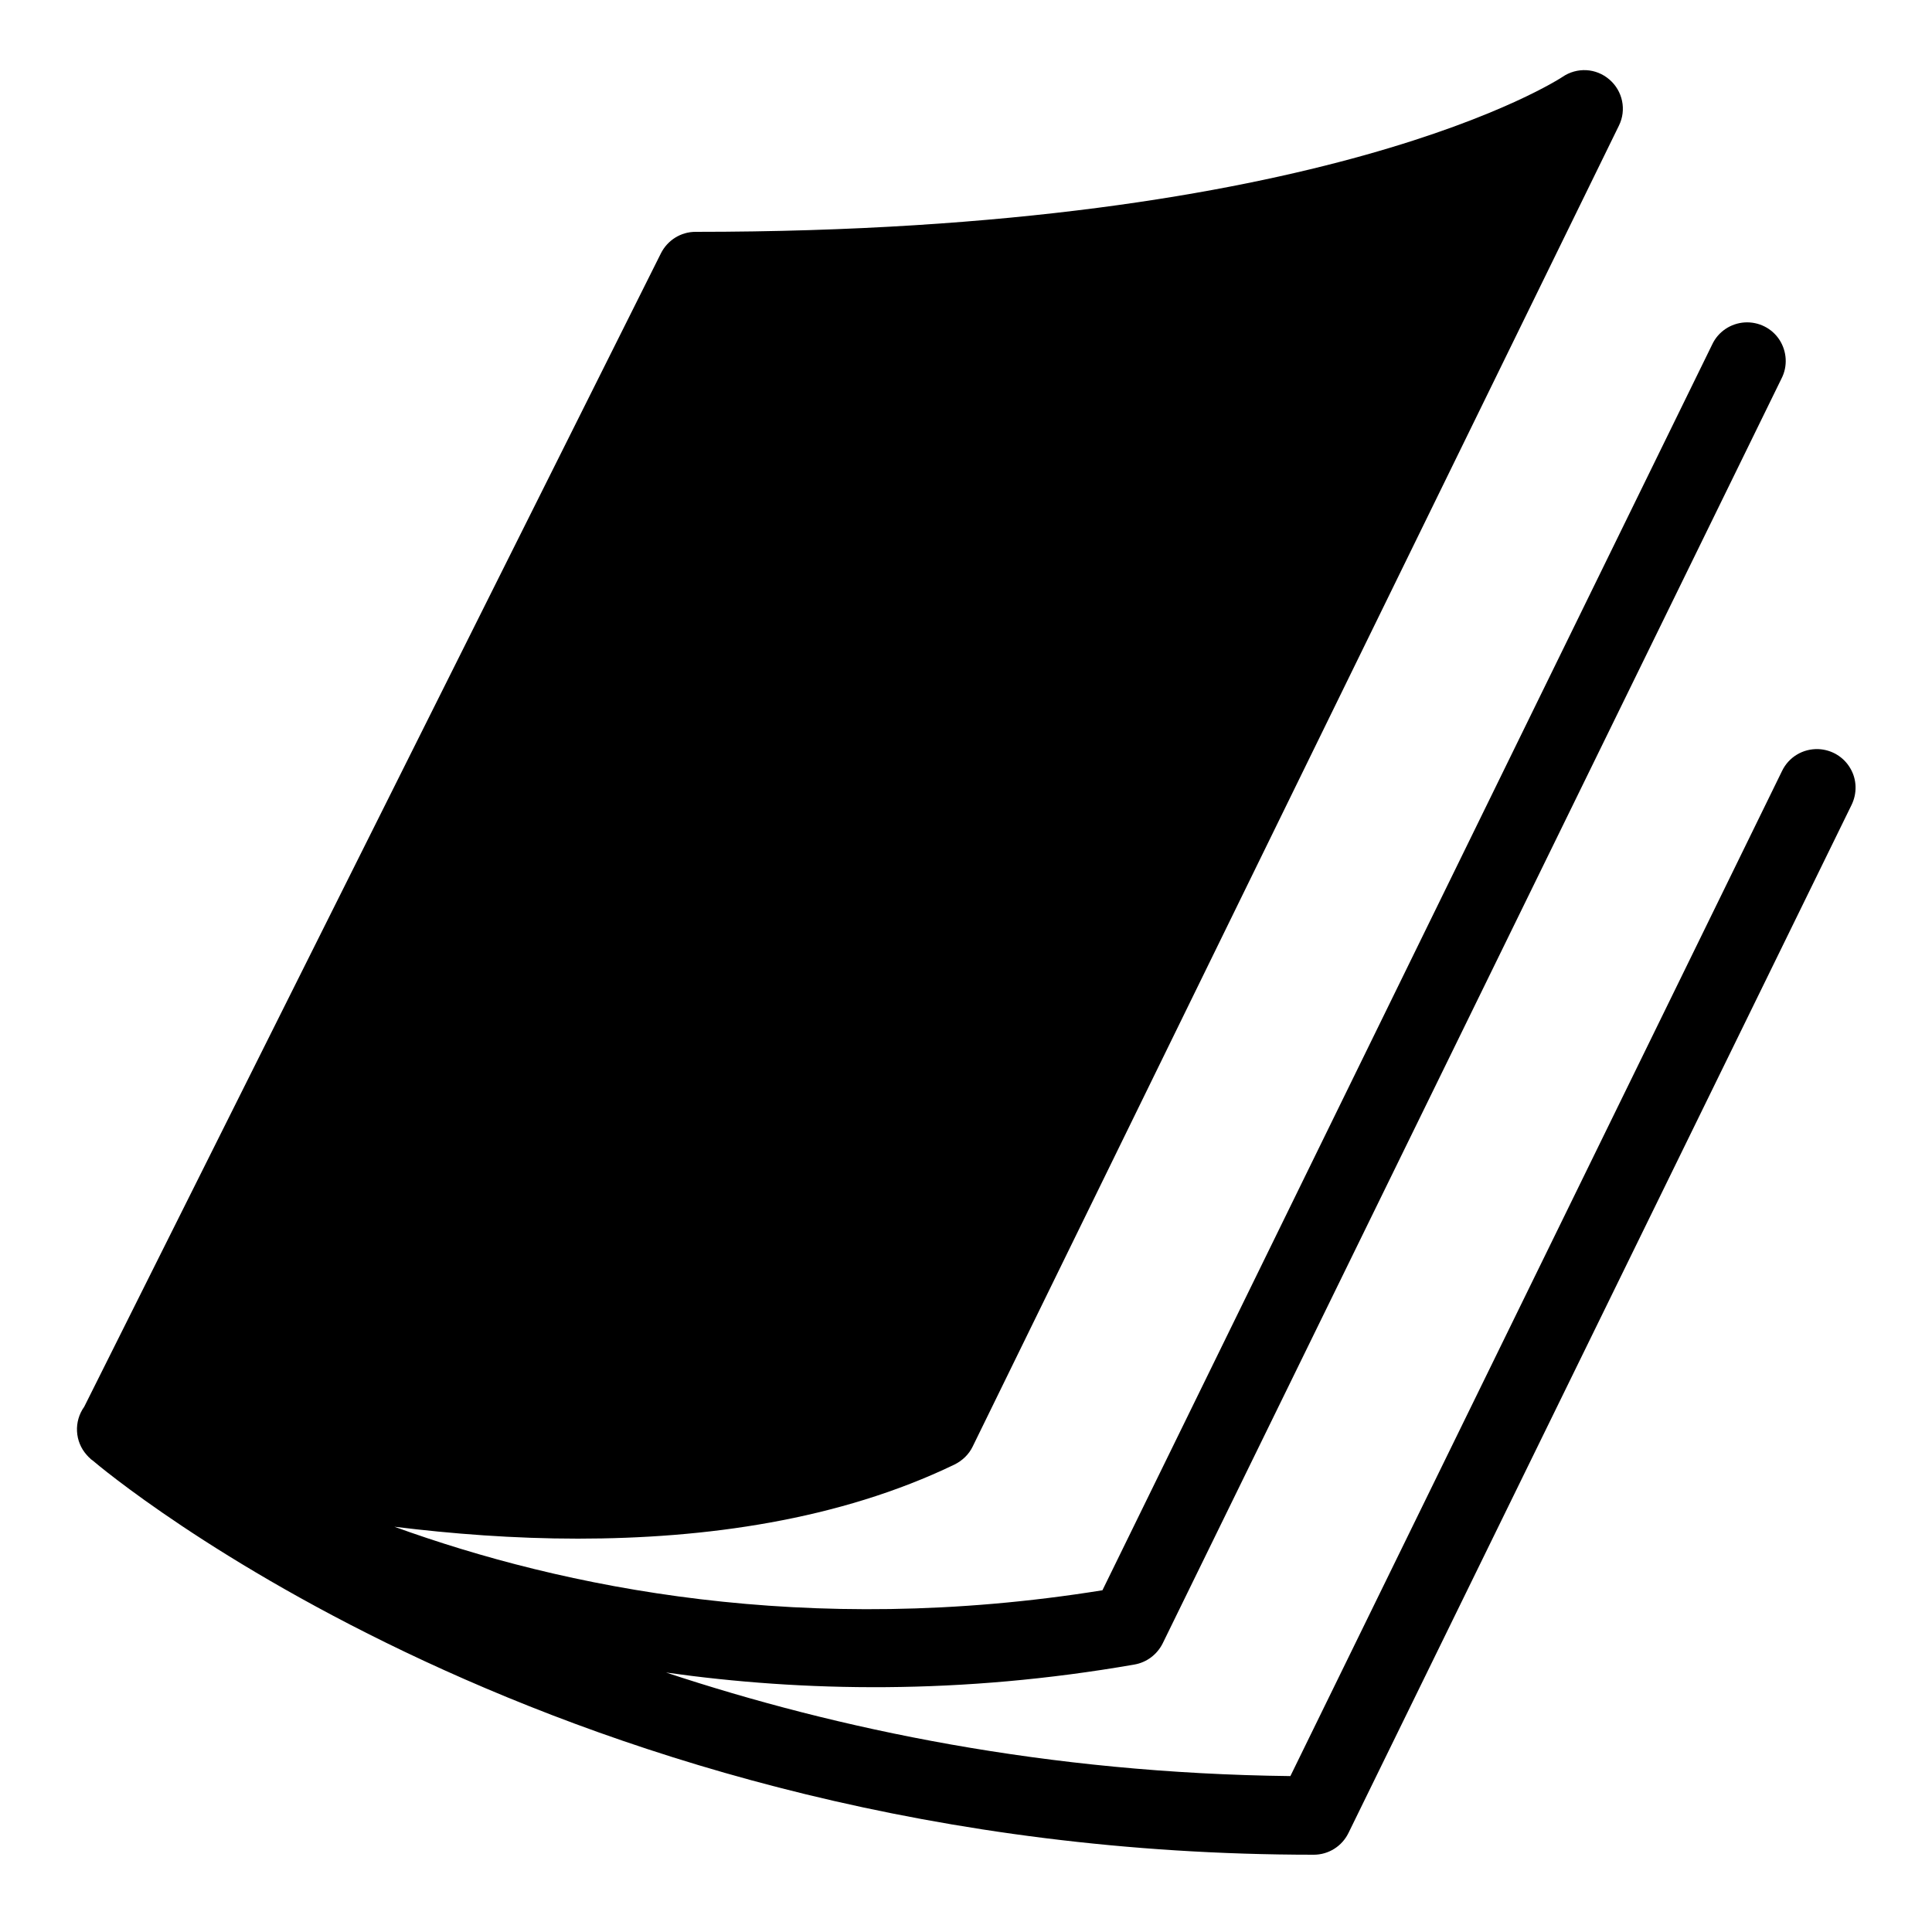 ﻿<?xml version="1.0" encoding="utf-8"?>
<svg xmlns="http://www.w3.org/2000/svg" viewBox="0 0 50 50" width="515" height="515">
  <path d="M41.055 1.816C40.84 1.805 40.621 1.863 40.434 1.992C40.371 2.031 34.371 6 18 6C17.621 6 17.277 6.215 17.105 6.555L2.18 36.406C1.906 36.789 1.934 37.309 2.246 37.656C2.262 37.676 2.277 37.691 2.289 37.703C2.309 37.723 2.324 37.738 2.344 37.754C2.344 37.758 2.344 37.758 2.344 37.758C2.363 37.773 2.379 37.785 2.398 37.797C2.676 38.035 14.48 48 34 48C34.383 48 34.73 47.781 34.898 47.438L47.914 20.84C48.066 20.535 48.059 20.172 47.883 19.879C47.711 19.586 47.402 19.402 47.062 19.387C46.66 19.371 46.289 19.594 46.117 19.957L33.395 45.965C27.09 45.891 21.676 44.754 17.238 43.285C20.789 43.785 24.855 43.863 29.359 43.078C29.676 43.023 29.945 42.82 30.09 42.531L46.105 9.797C46.27 9.477 46.246 9.094 46.051 8.793C45.855 8.492 45.512 8.324 45.156 8.344C44.789 8.367 44.465 8.586 44.312 8.914L28.531 41.156C20.859 42.391 14.559 41.086 10.207 39.512C11.691 39.695 13.297 39.82 14.957 39.82C18.242 39.82 21.711 39.344 24.703 37.902C24.906 37.801 25.074 37.641 25.172 37.438L41.898 3.25C42.098 2.844 41.996 2.355 41.652 2.059C41.48 1.91 41.27 1.828 41.055 1.816Z" />
</svg>